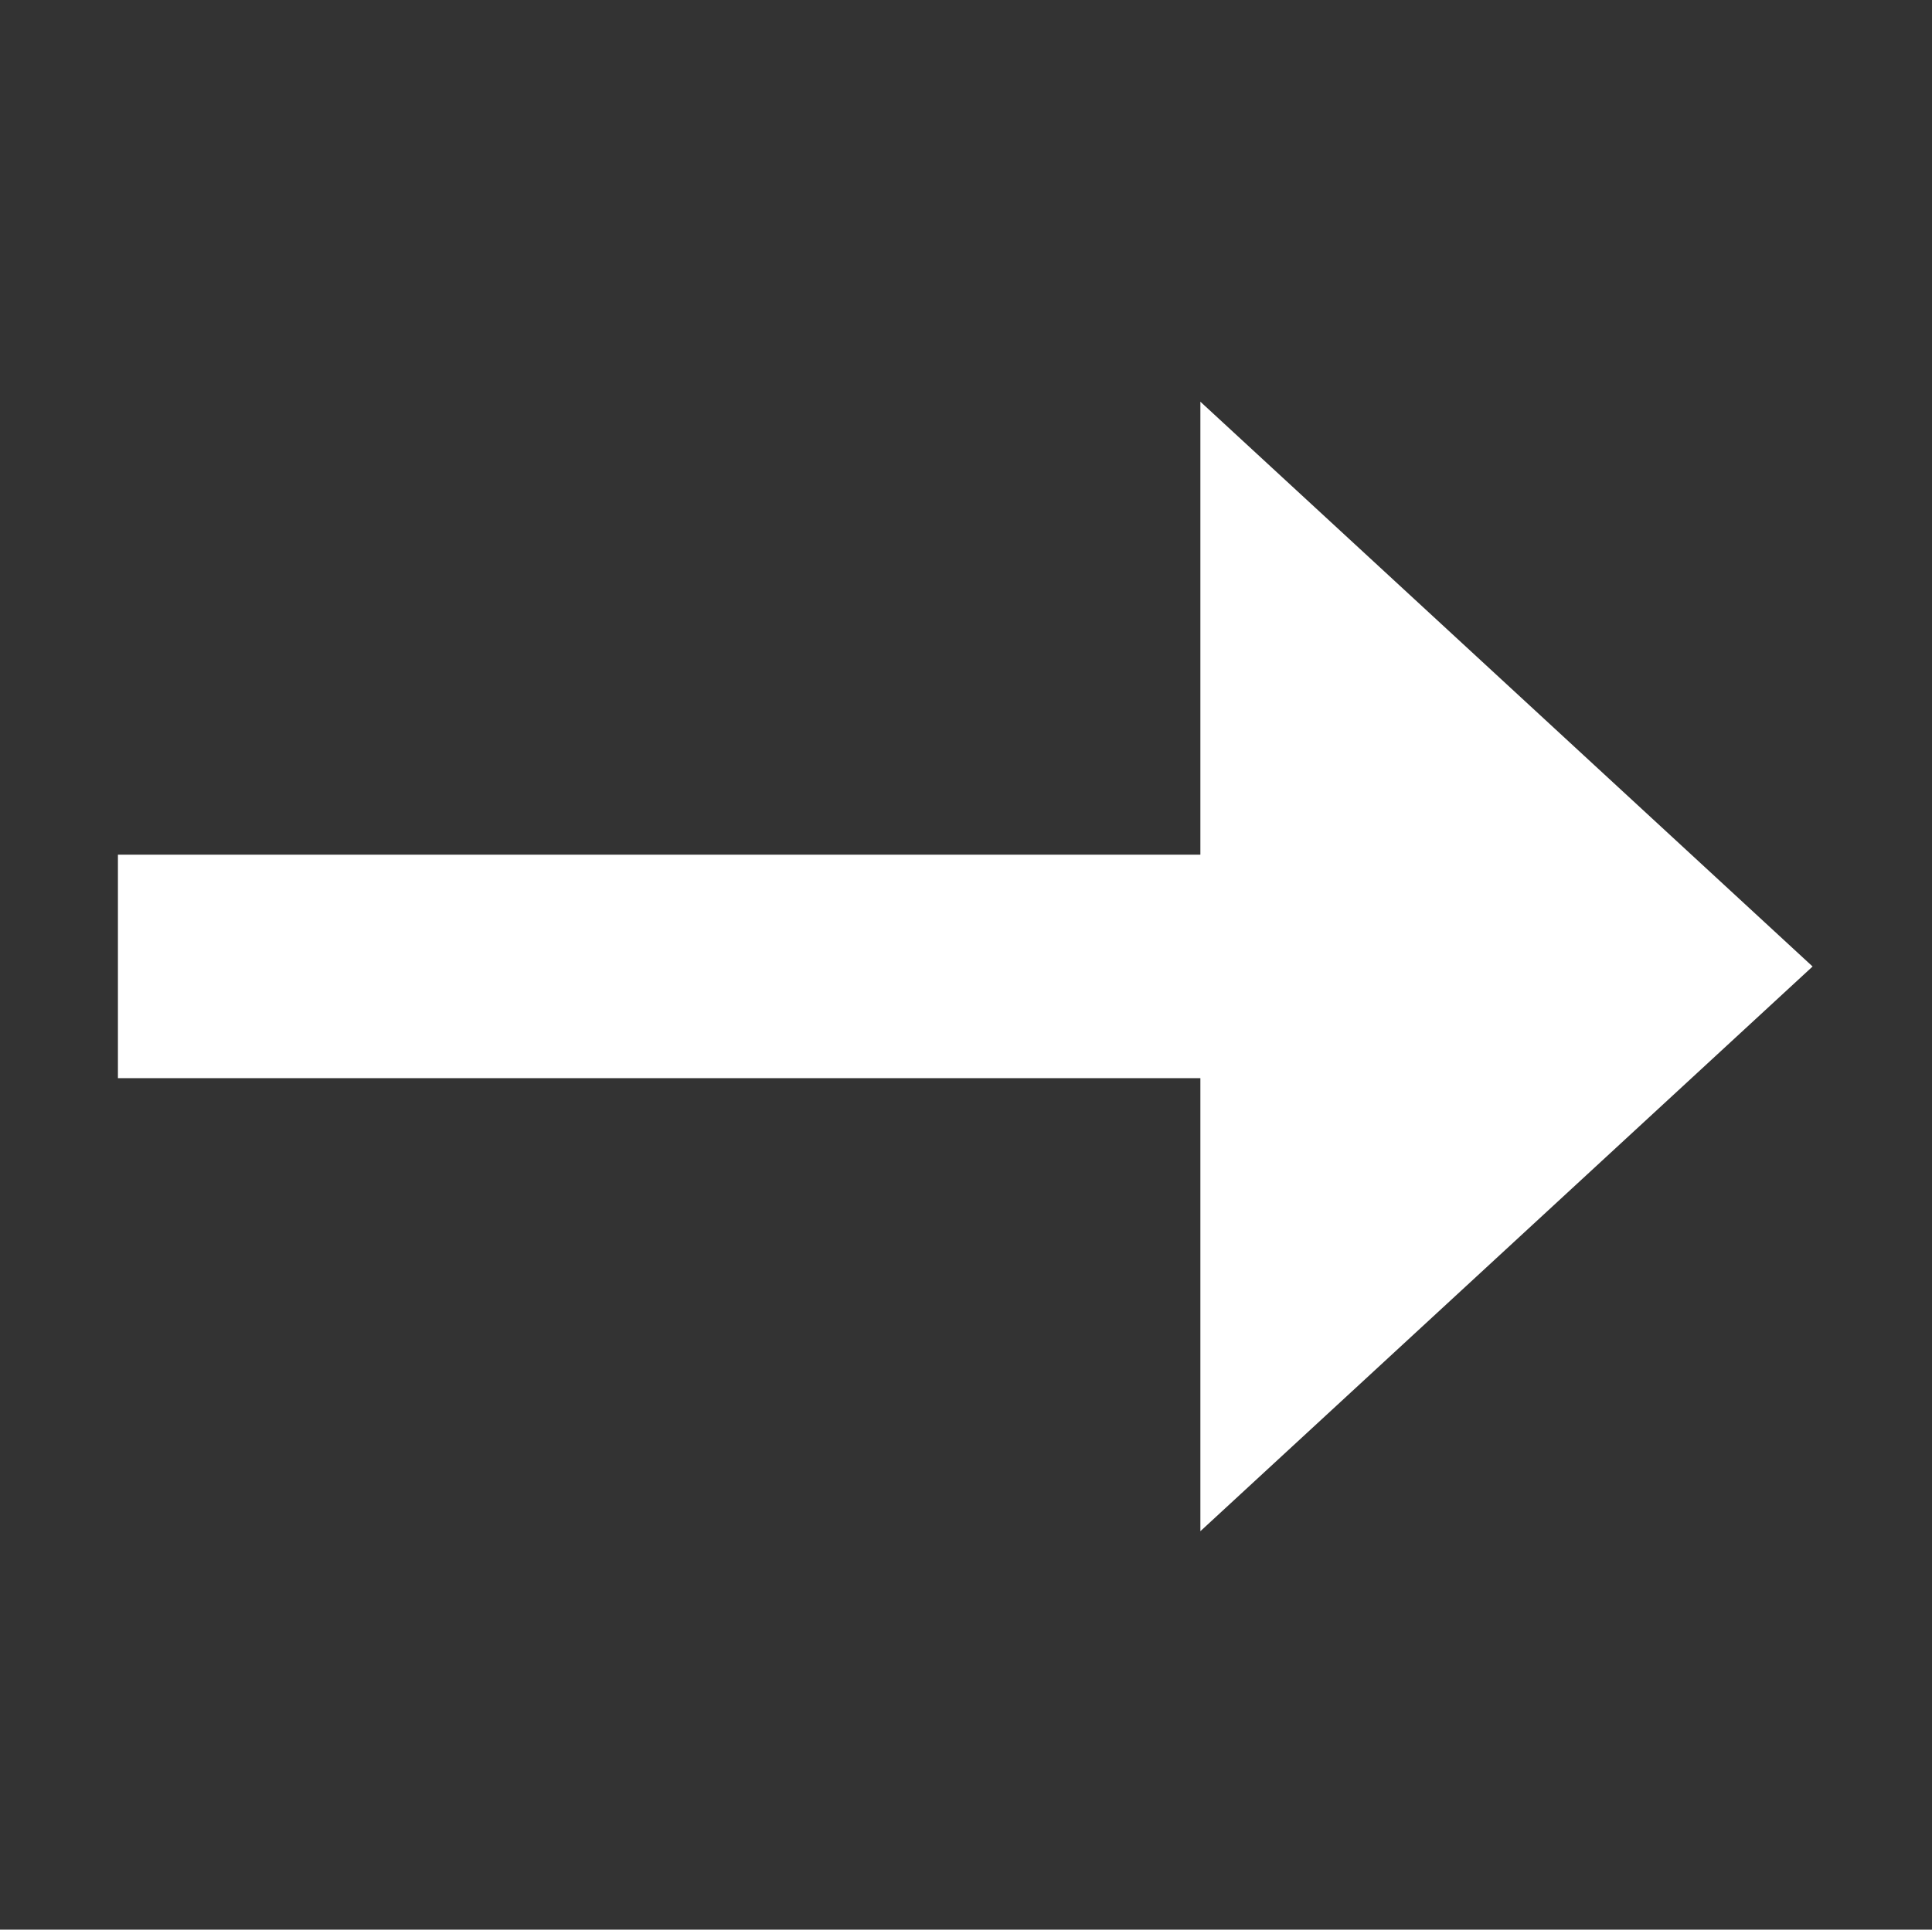 <?xml version="1.0" standalone="no"?><!DOCTYPE svg PUBLIC "-//W3C//DTD SVG 1.1//EN" "http://www.w3.org/Graphics/SVG/1.1/DTD/svg11.dtd"><svg t="1523946990272" class="icon" style="" viewBox="0 0 1025 1024" version="1.1" xmlns="http://www.w3.org/2000/svg" p-id="2571" xmlns:xlink="http://www.w3.org/1999/xlink" width="200.195" height="200"><rect x="0" y="0" width="1025" height="1024" fill="#333333" stroke="none"/><defs><style type="text/css"></style></defs><path d="M62.564 572.147h574.282v240.405l324.802-299.672-324.802-299.714v240.365h-574.282v118.616z" p-id="2572" fill="#ffffff"></path></svg>